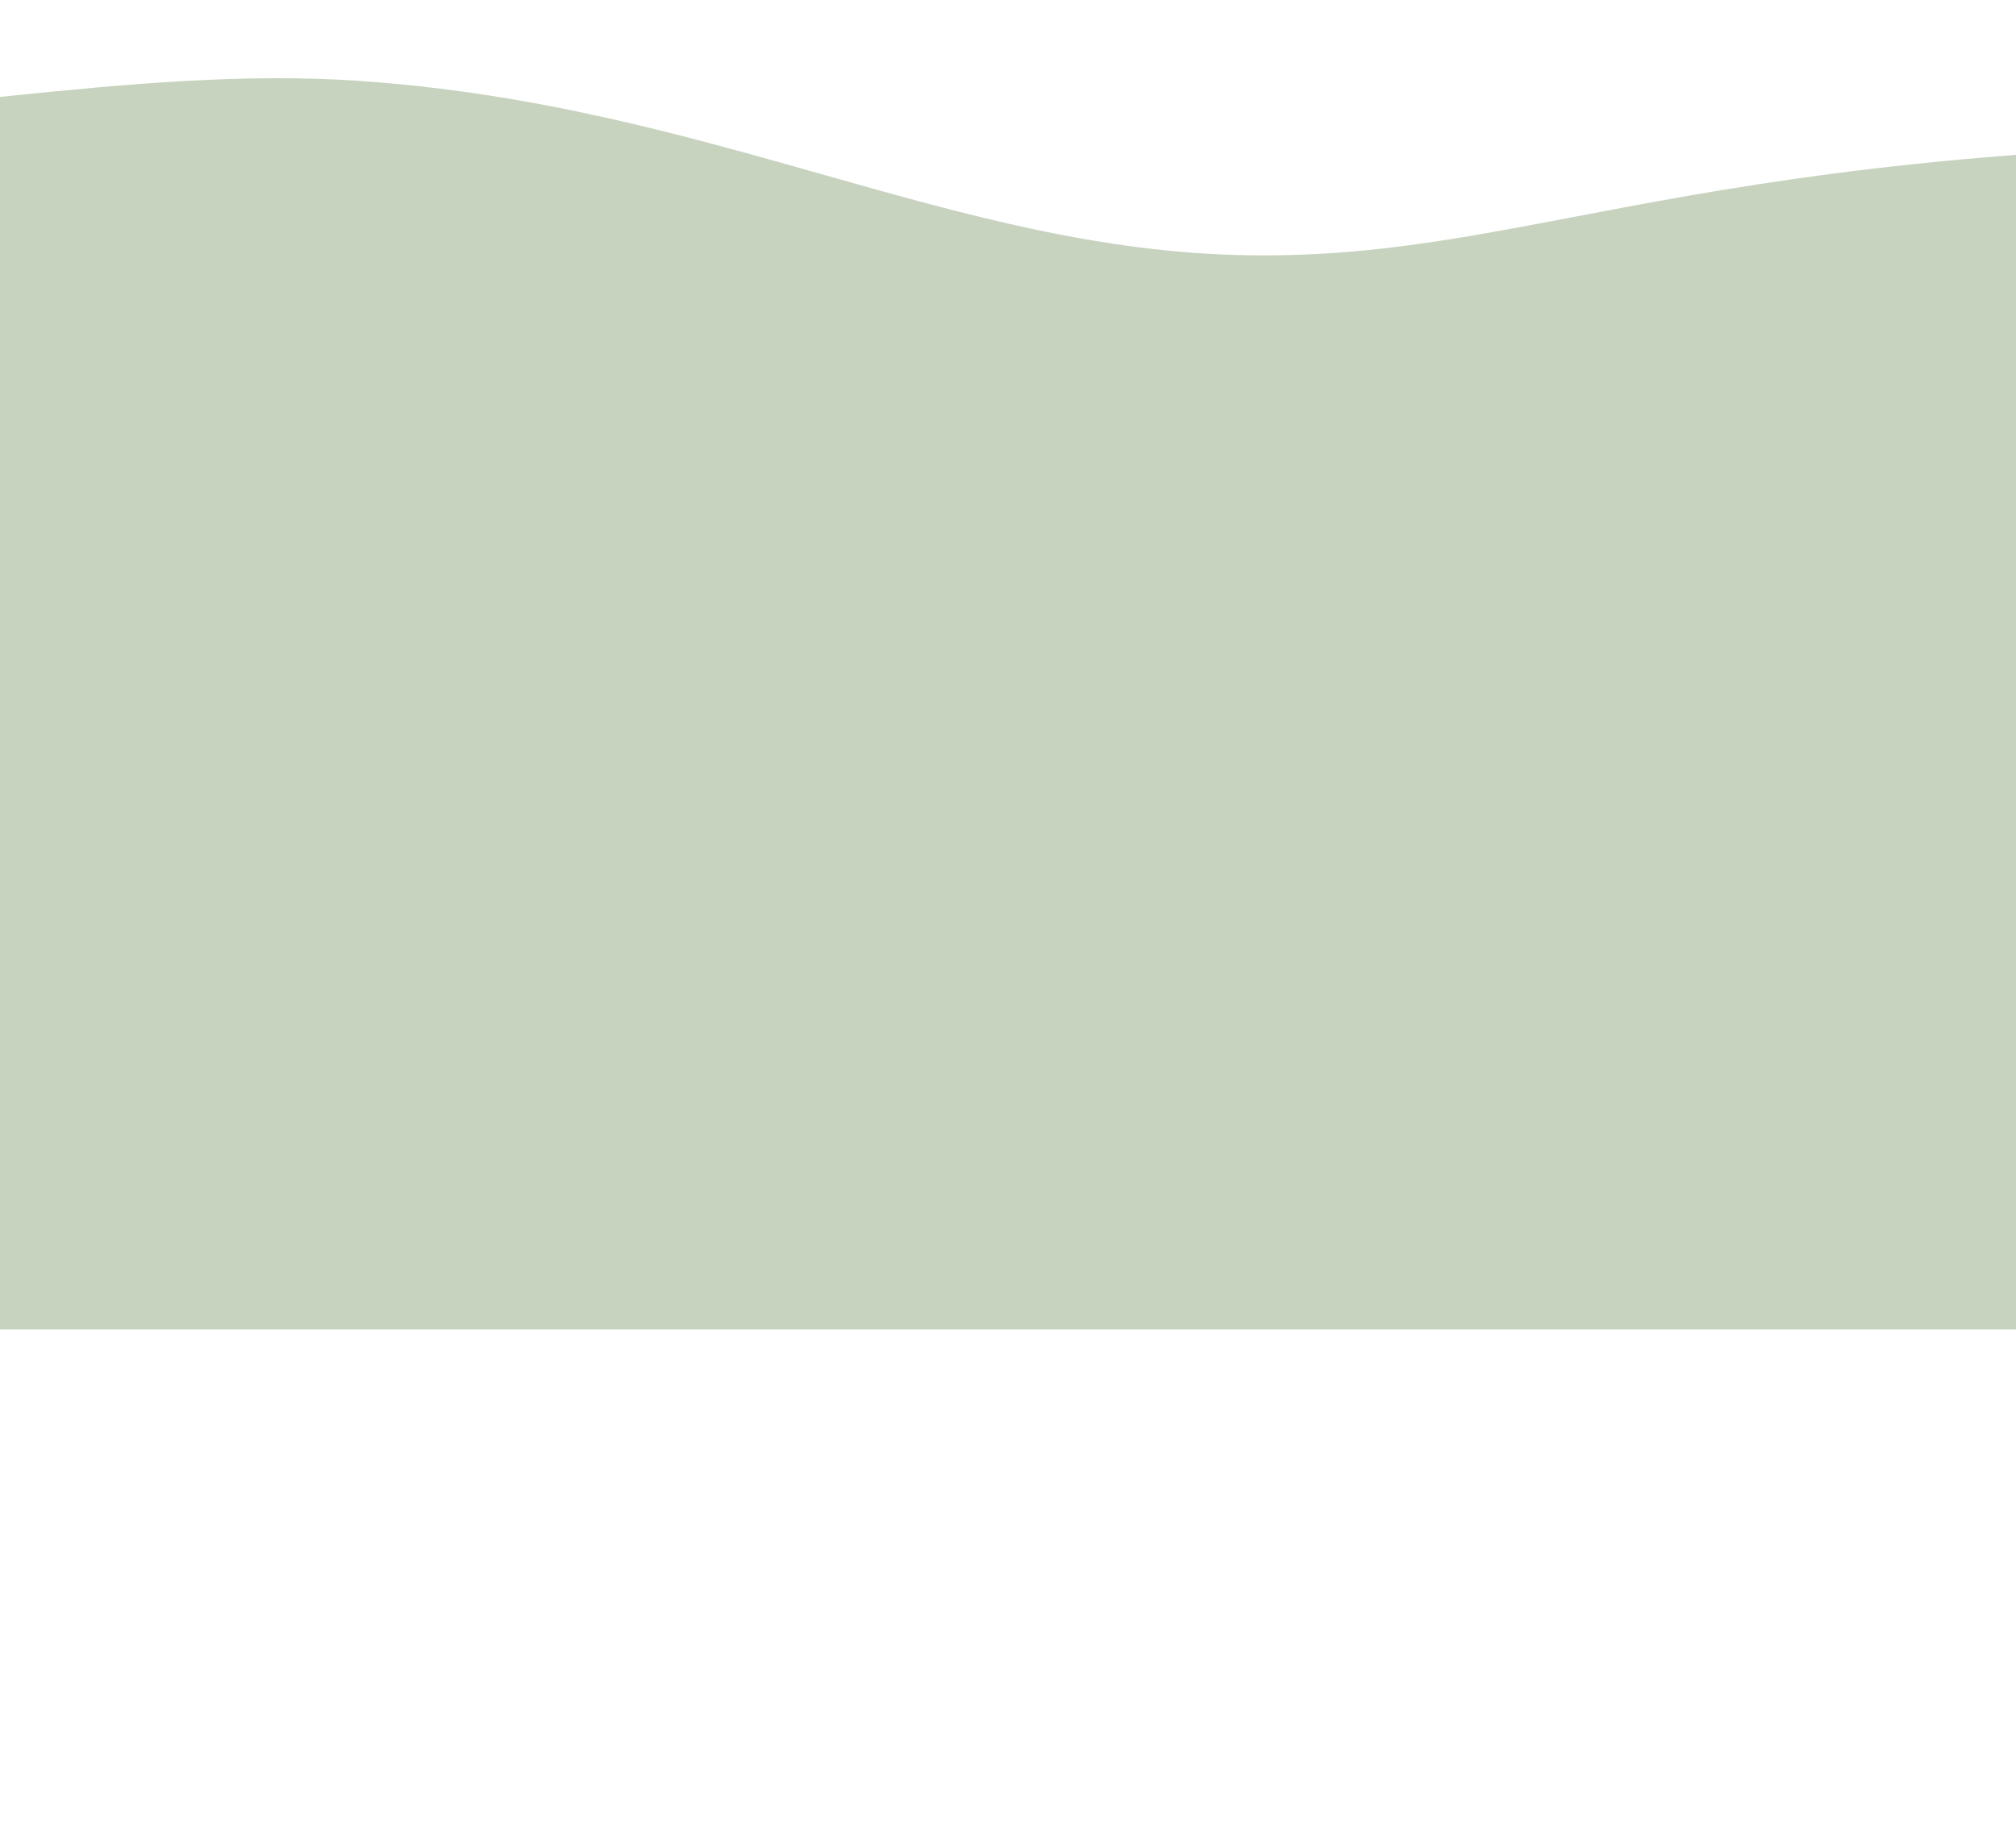<svg xmlns="http://www.w3.org/2000/svg" xmlns:xlink="http://www.w3.org/1999/xlink" width="390" height="357" viewBox="0 0 390 357">
  <defs>
    <clipPath id="clip-path">
      <rect id="Retângulo_2649" data-name="Retângulo 2649" width="390" height="357" transform="translate(0 278)" fill="#fff" stroke="#707070" stroke-width="1"/>
    </clipPath>
  </defs>
  <g id="Grupo_de_máscara_69" data-name="Grupo de máscara 69" transform="translate(0 -278)" clip-path="url(#clip-path)">
    <path id="Caminho_3328" data-name="Caminho 3328" d="M419.1,34.248C362.264,33.347,315.579,5.164,247.115.505c-44.034-3-90.8,8.36-136.6,7.364C73.14,7.057,39.076-.191,5.191,2.634V242.055H658.015V12.736C508.567,9.766,477.587,35.175,419.1,34.248" transform="translate(-177.746 293.132)" fill="#c7d3bf"/>
  </g>
</svg>
